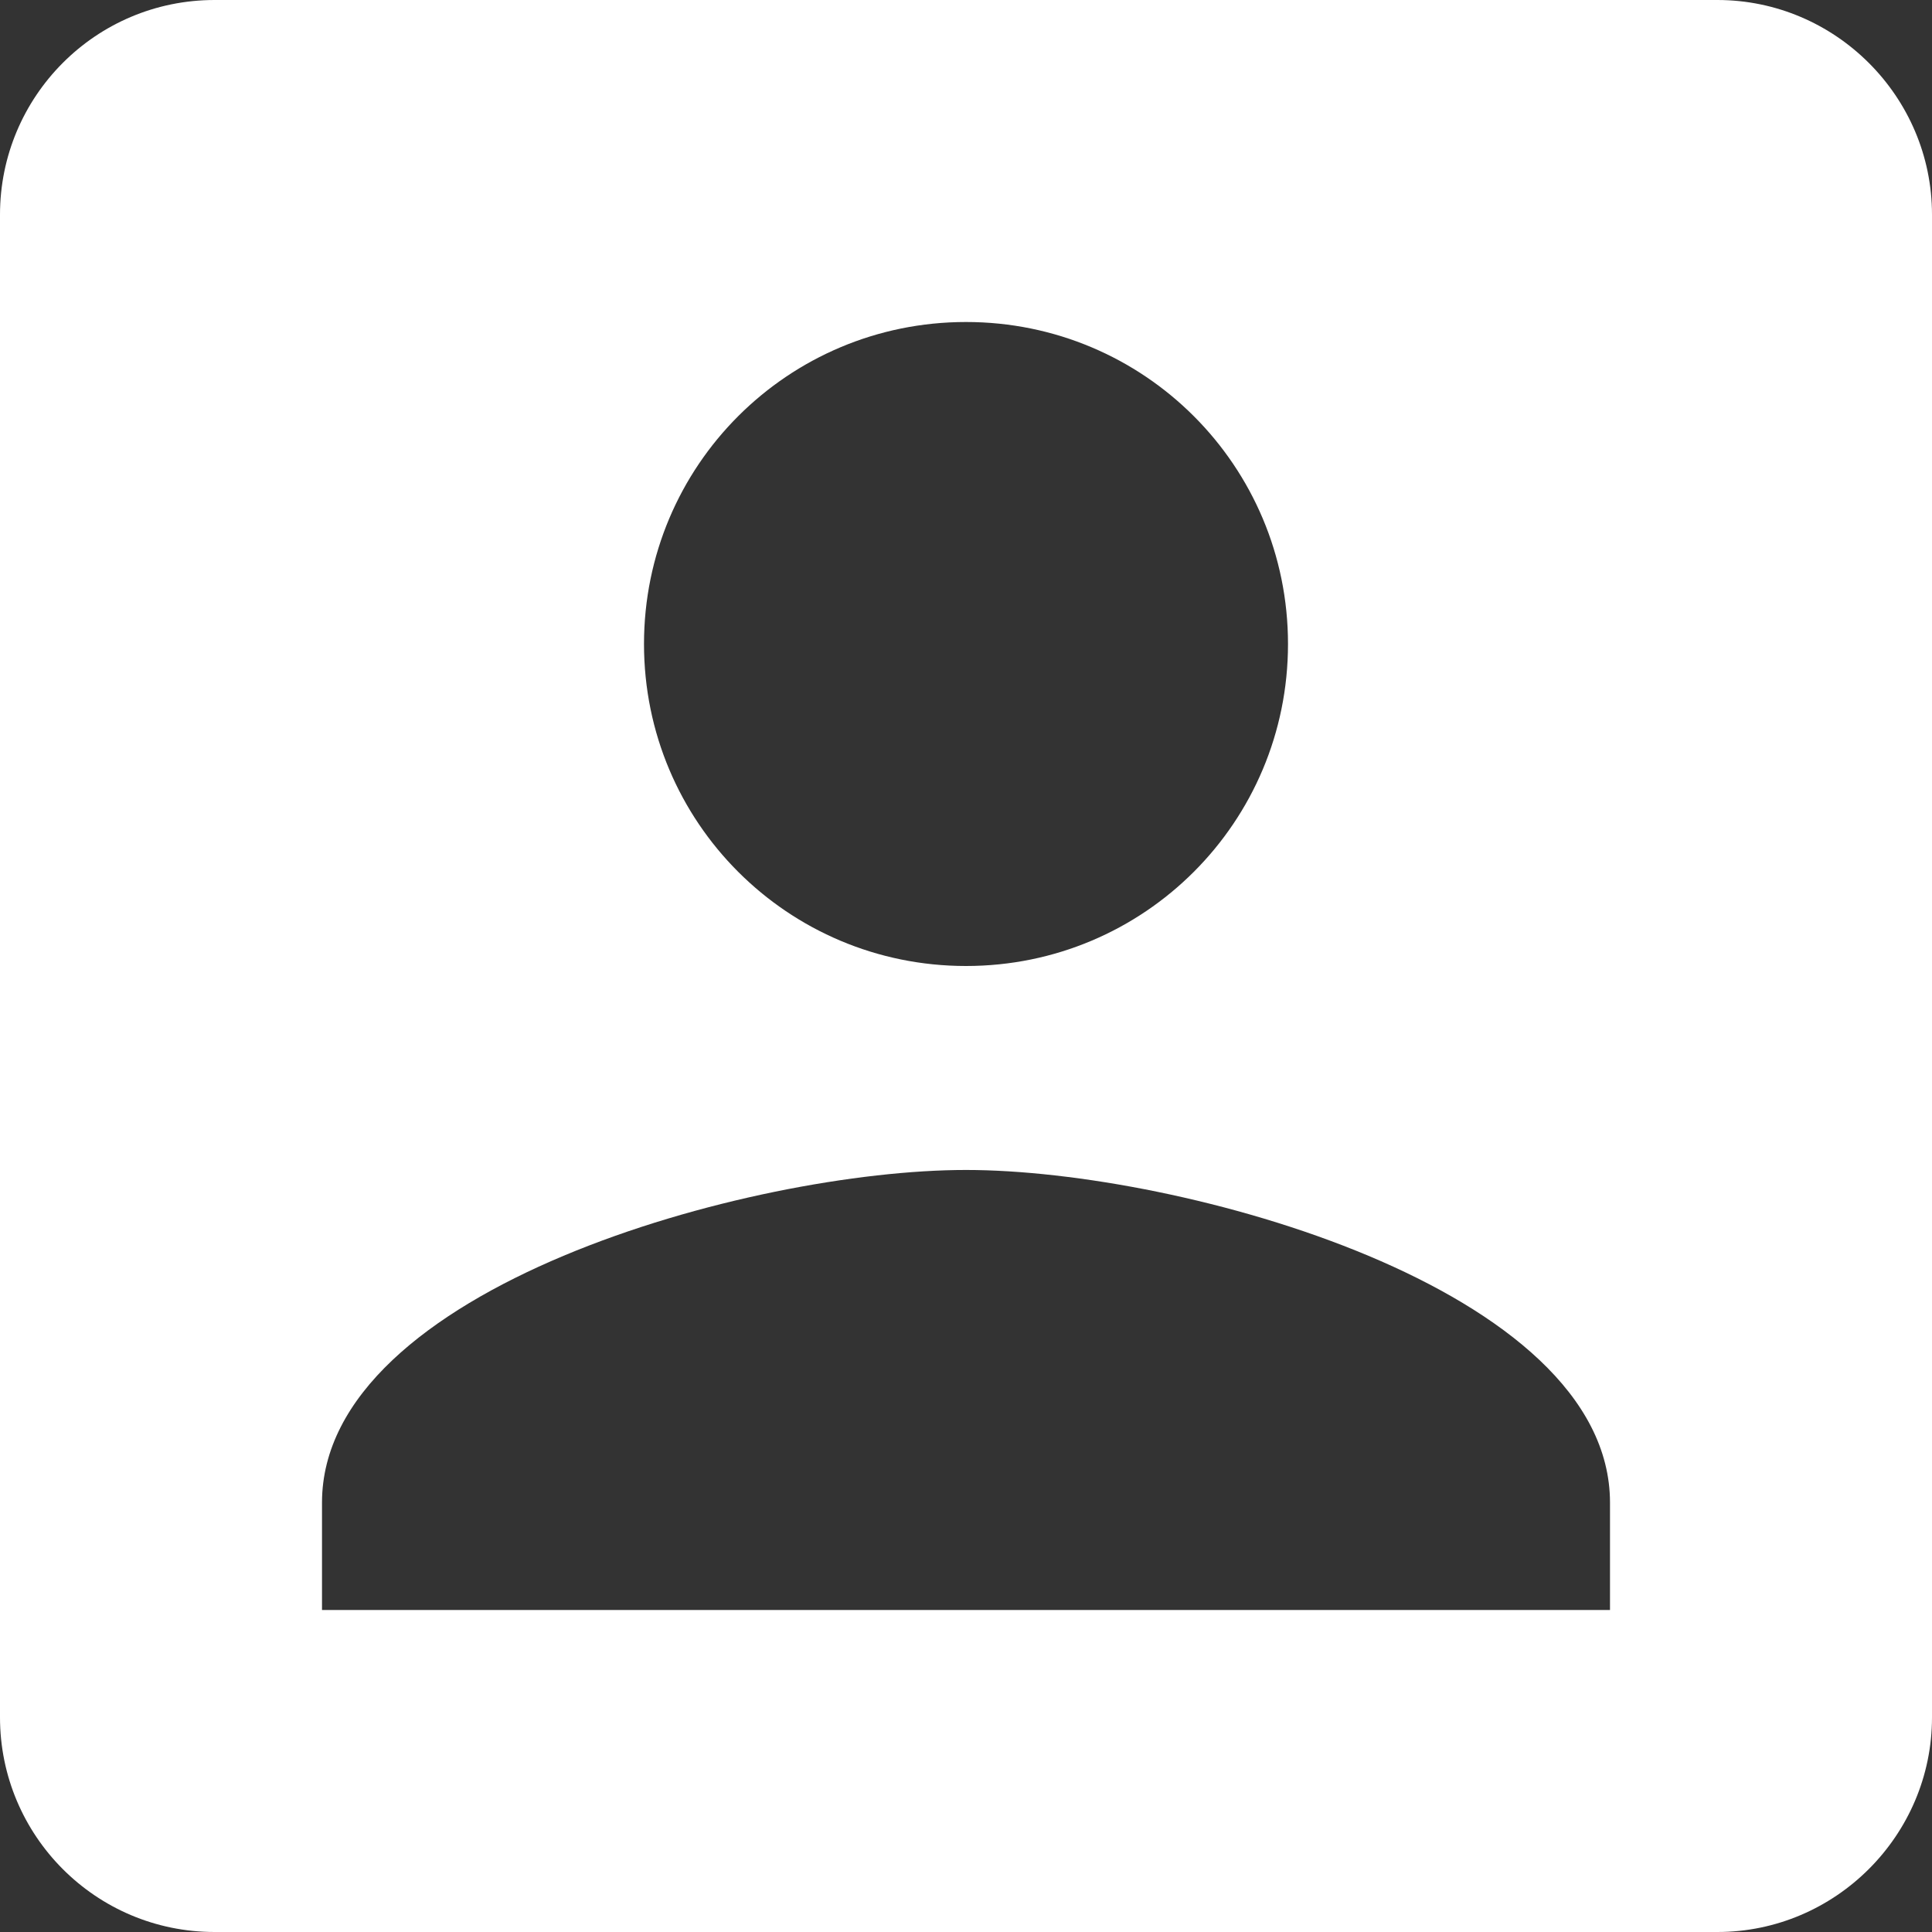 <svg xmlns="http://www.w3.org/2000/svg" xmlns:xlink="http://www.w3.org/1999/xlink" width="21" height="21" version="1.1" viewBox="0 0 21 21"><rect x="0" y="0" width="21" height="21" fill="#333333" stroke="none"/><title>ic_account_box_white_24px</title><desc>Created with Sketch.</desc><g id="Page-1" fill="none" fill-rule="evenodd" stroke="none" stroke-width="1"><g id="concourse_login_00_max_10" transform="translate(-612, -600)"><g id="Group-3" transform="translate(604, 200)"><g id="ic_account_box_white_24px" transform="translate(4, 396)"><path id="Shape" fill="#FFF" fill-rule="nonzero" d="M4,6.333 L4,22.667 C4,23.95 5.038,25 6.333,25 L22.667,25 C23.95,25 25,23.95 25,22.667 L25,6.333 C25,5.05 23.95,4 22.667,4 L6.333,4 C5.038,4 4,5.05 4,6.333 Z M18,11 C18,12.937 16.437,14.5 14.5,14.5 C12.563,14.5 11,12.937 11,11 C11,9.063 12.563,7.5 14.5,7.5 C16.437,7.5 18,9.063 18,11 Z M7.5,20.333 C7.5,18 12.167,16.717 14.5,16.717 C16.833,16.717 21.5,18 21.5,20.333 L21.5,21.5 L7.5,21.5 L7.5,20.333 Z"/><polygon id="Shape" points="0 0 28 0 28 28 0 28"/></g></g></g></g></svg>